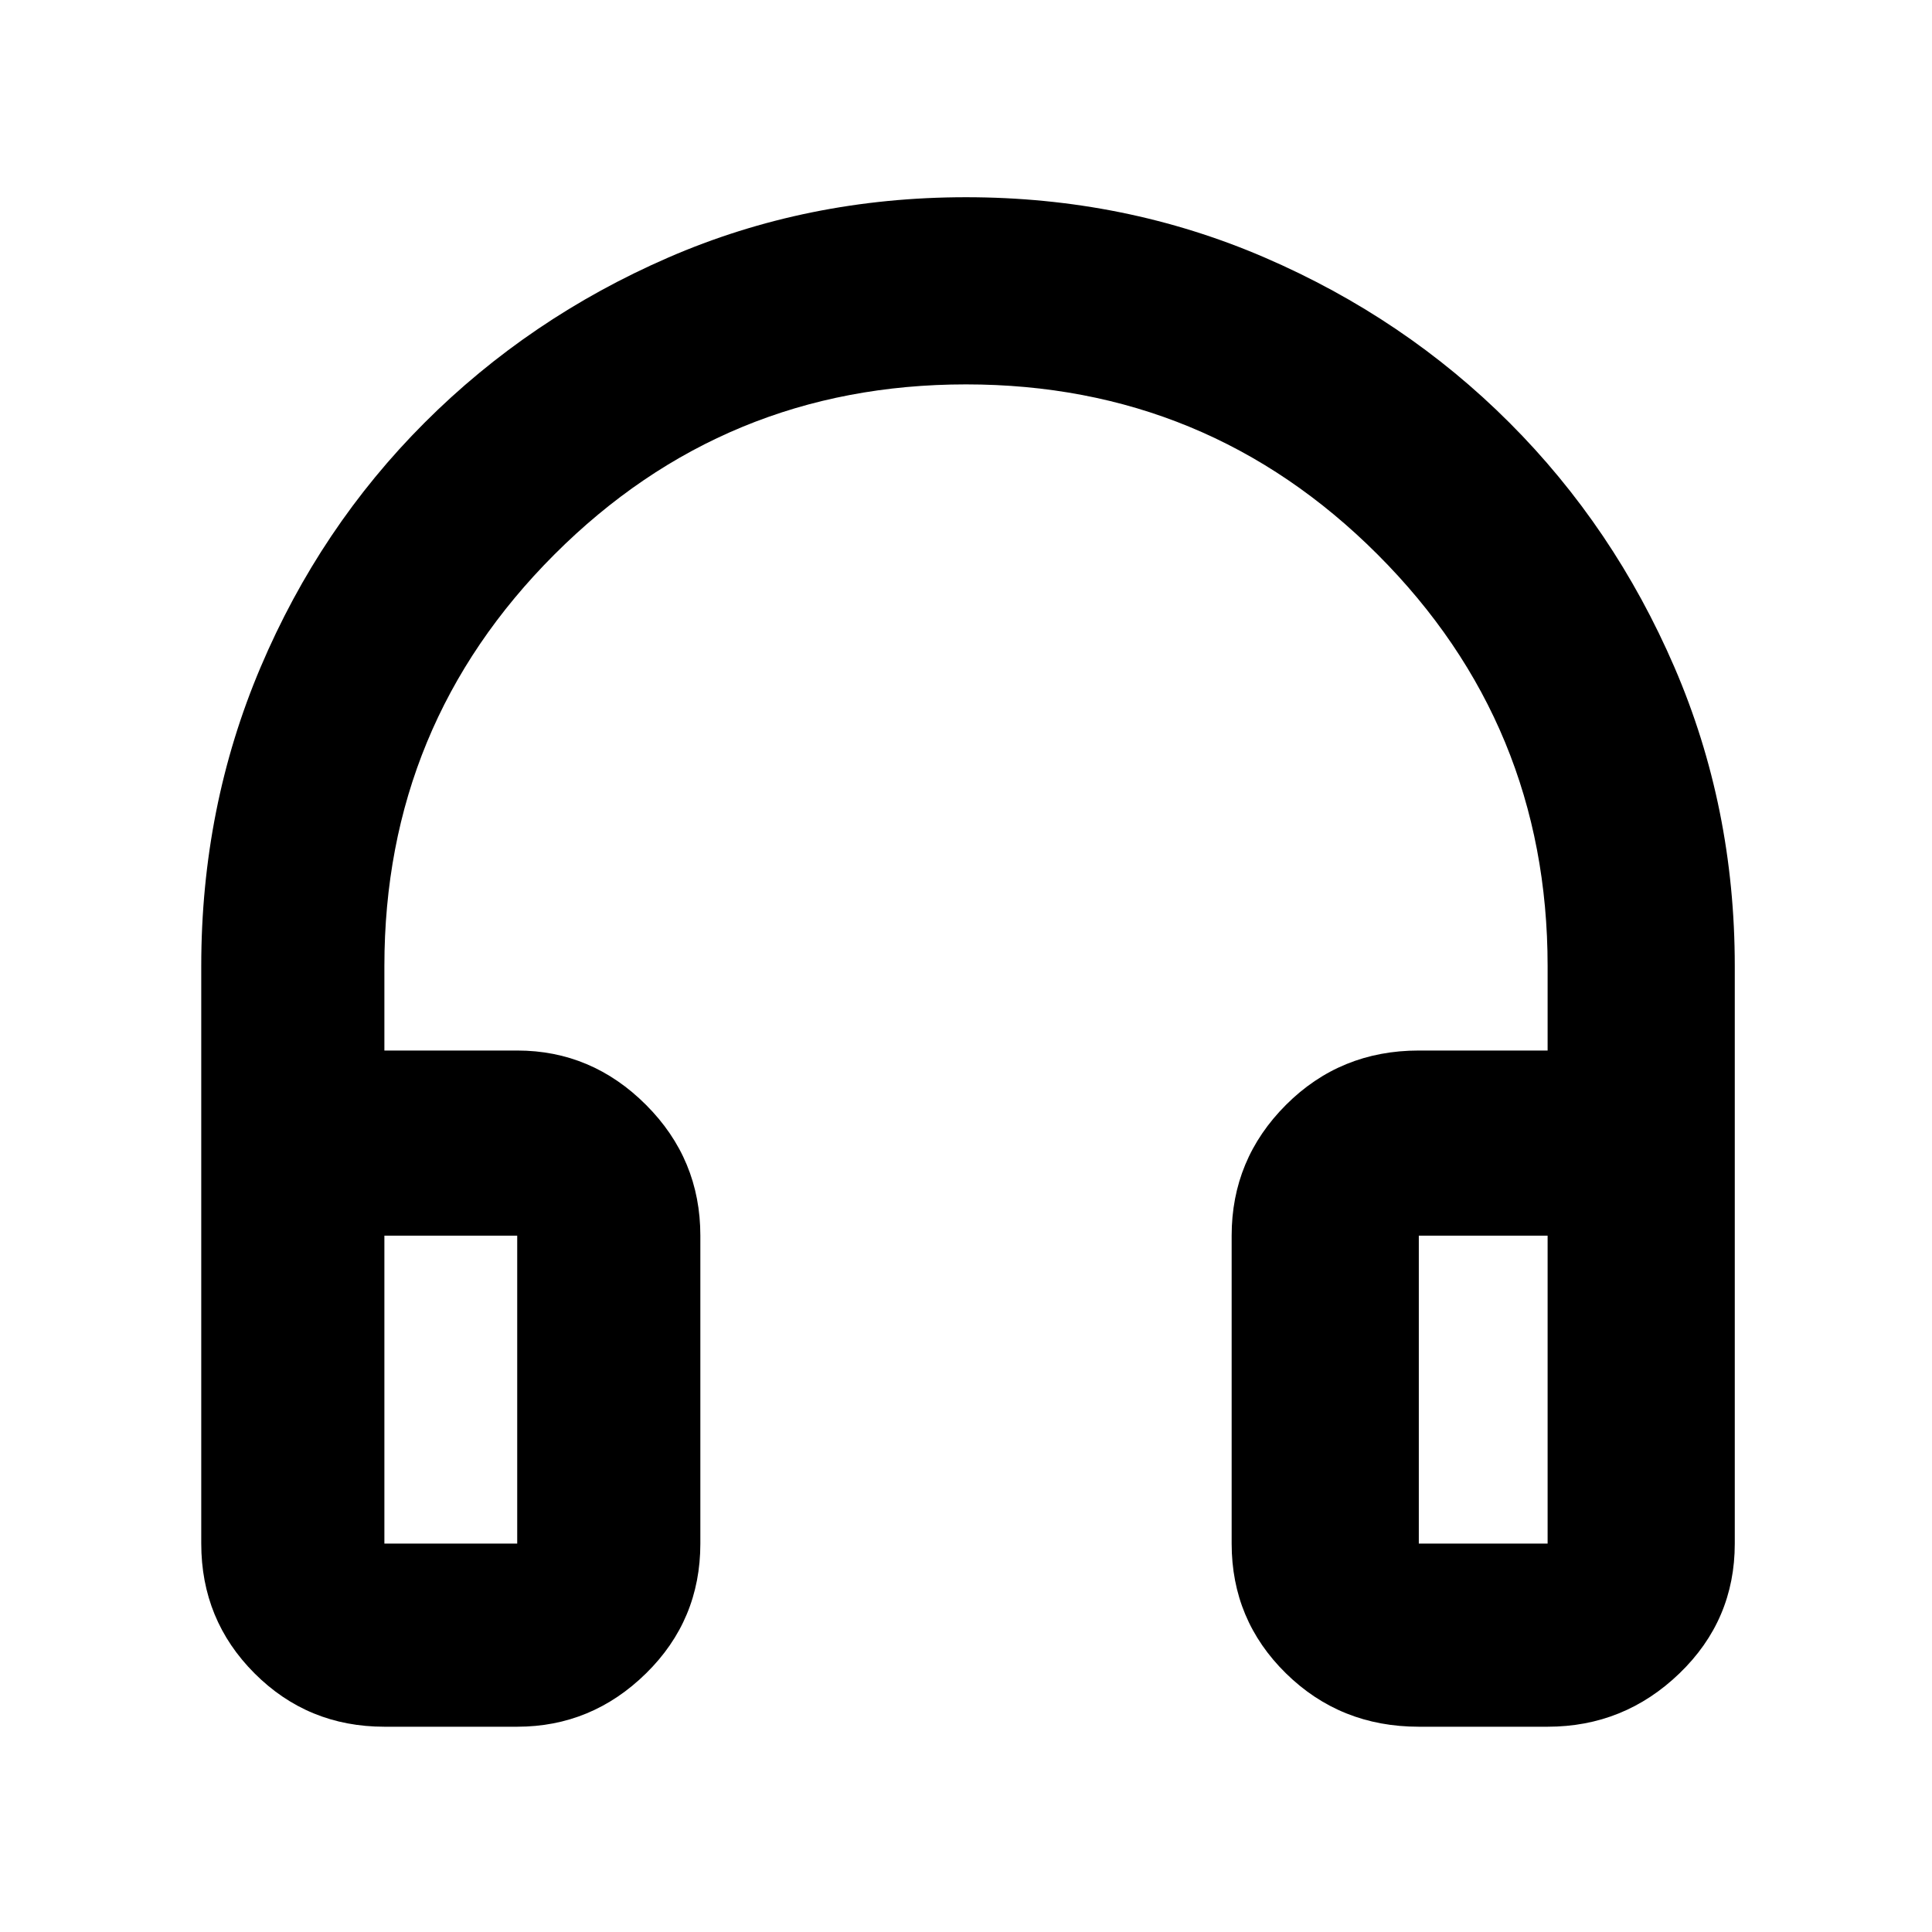 <svg xmlns="http://www.w3.org/2000/svg" height="48" width="48"><path d="M9.55 42.9q-1.9 0-3.225-1.325Q5 40.25 5 38.35V24q0-3.95 1.475-7.425Q7.95 13.1 10.55 10.5t6.05-4.1q3.45-1.5 7.4-1.5t7.425 1.5Q34.9 7.9 37.5 10.5q2.6 2.6 4.1 6.075Q43.1 20.05 43.1 24v14.35q0 1.9-1.375 3.225Q40.35 42.9 38.45 42.9h-3.2q-1.95 0-3.3-1.325-1.35-1.325-1.35-3.225V30.7q0-1.9 1.35-3.25t3.3-1.35h3.2V24q0-6-4.225-10.225T24 9.55q-6 0-10.225 4.225T9.55 24v2.1h3.3q1.85 0 3.2 1.35t1.35 3.25v7.65q0 1.9-1.35 3.225-1.35 1.325-3.2 1.325Zm0-4.55h3.3V30.7h-3.3v7.65Zm25.7 0h3.2V30.7h-3.2v7.65Zm-25.7 0h3.3Zm25.7 0h3.2Z"/></svg>